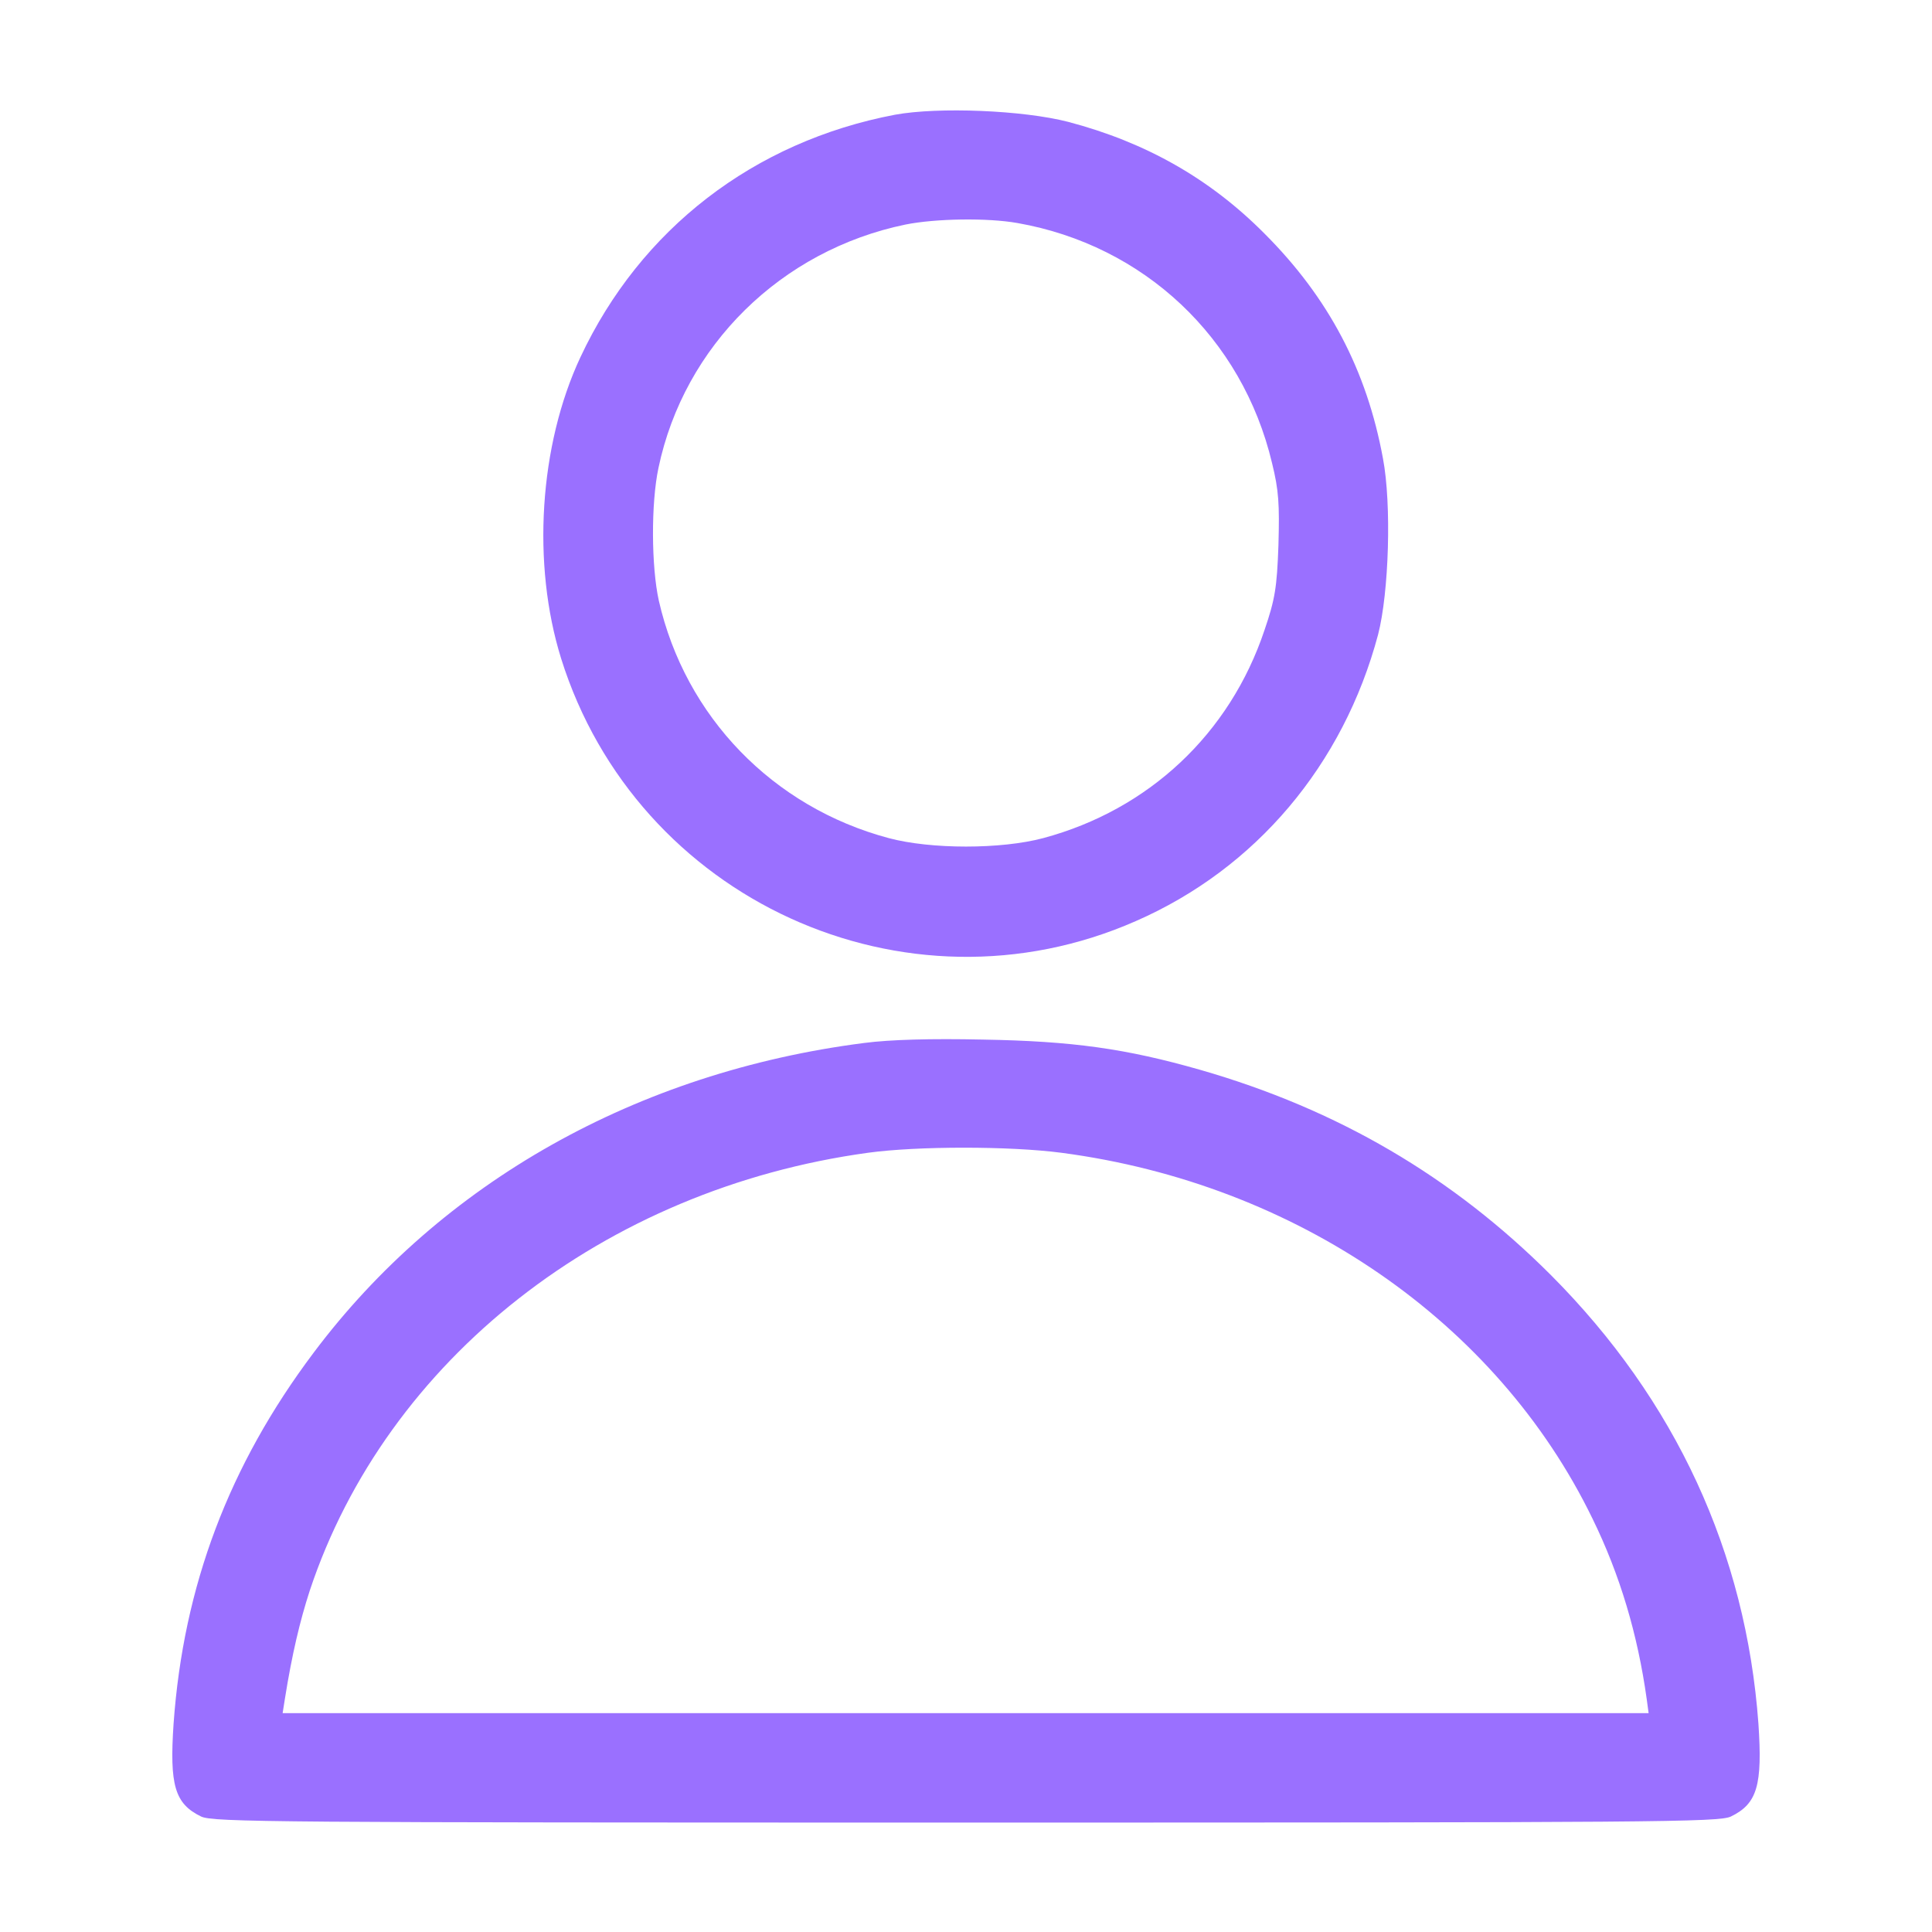 <?xml version="1.0" standalone="no"?>
<!DOCTYPE svg PUBLIC "-//W3C//DTD SVG 20010904//EN"
 "http://www.w3.org/TR/2001/REC-SVG-20010904/DTD/svg10.dtd">
<svg version="1.0" xmlns="http://www.w3.org/2000/svg"
 width="512pt" height="512pt" viewBox="0 0 512 512"
 preserveAspectRatio="xMidYMid meet">

<g transform="translate(0,512) scale(0.1,-0.1)"
fill="#9A70FF" stroke="none">
<path d="M2372 4816 c-374 -71 -675 -303 -834 -643 -109 -233 -129 -548 -51
-798 200 -639 912 -965 1523 -696 318 139 550 414 642 759 29 112 36 346 13
467 -43 234 -144 426 -314 596 -145 146 -315 242 -520 296 -120 31 -344 40
-459 19z m324 -287 c336 -59 596 -304 675 -636 18 -73 20 -109 17 -218 -4
-112 -9 -143 -37 -225 -92 -275 -307 -476 -586 -551 -112 -30 -298 -30 -410 0
-307 82 -539 322 -609 629 -20 90 -21 258 -1 352 68 324 325 577 655 645 80
16 217 18 296 4z"/>
<path d="M2290 2356 c-601 -77 -1120 -369 -1459 -821 -224 -298 -345 -618
-371 -983 -11 -163 3 -212 73 -246 32 -15 197 -16 2027 -16 1830 0 1995 1
2027 16 70 34 84 83 73 246 -33 453 -219 857 -550 1189 -260 260 -564 439
-930 544 -196 56 -338 76 -575 80 -138 3 -246 0 -315 -9z m523 -291 c622 -82
1154 -448 1407 -969 73 -149 120 -307 144 -479 l5 -37 -1810 0 -1810 0 6 38
c19 119 40 207 66 287 204 613 780 1064 1479 1160 131 18 376 18 513 0z"/>
</g>
</svg>
